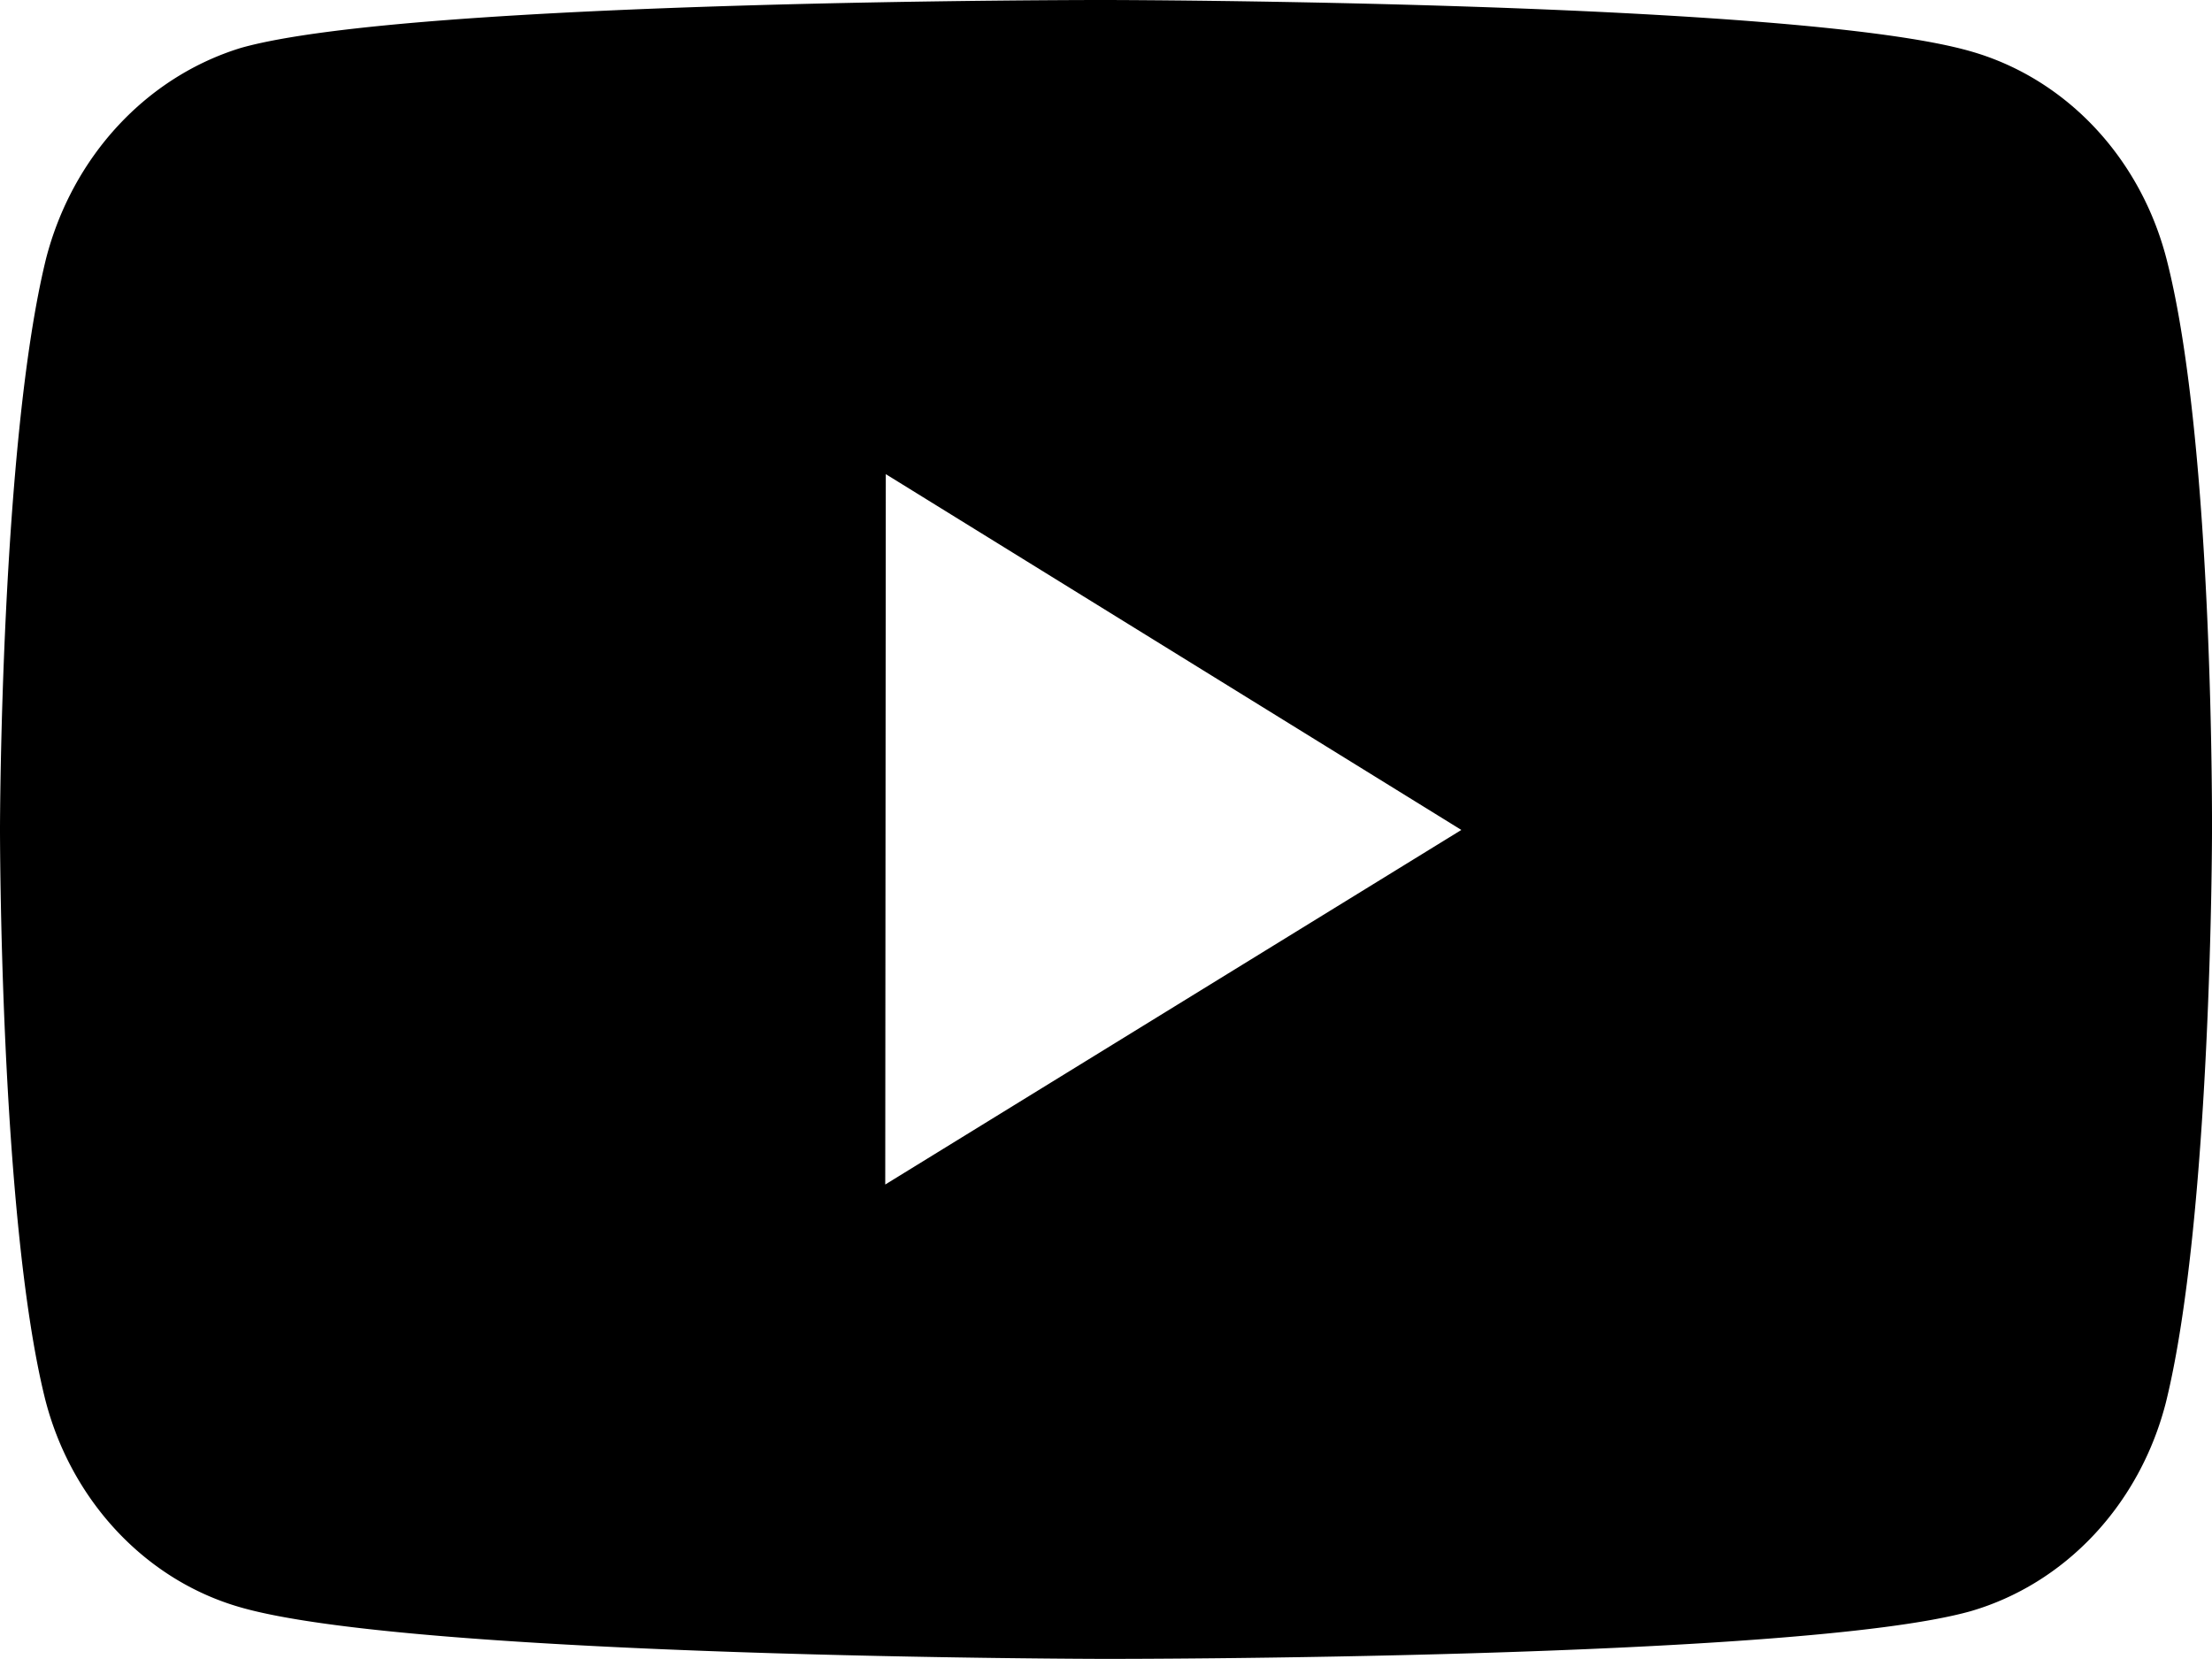 <?xml version="1.0" encoding="UTF-8" standalone="no"?>
<svg
   width="20"
   height="15"
   version="1.1"
   id="svg6404"
   sodipodi:docname="icon-youtube-darck.svg"
   inkscape:version="1.2 (dc2aedaf03, 2022-05-15)"
   xmlns:inkscape="http://www.inkscape.org/namespaces/inkscape"
   xmlns:sodipodi="http://sodipodi.sourceforge.net/DTD/sodipodi-0.dtd"
   xmlns="http://www.w3.org/2000/svg"
   xmlns:svg="http://www.w3.org/2000/svg">
  <defs
     id="defs6408" />
  <sodipodi:namedview
     id="namedview6406"
     pagecolor="#505050"
     bordercolor="#eeeeee"
     borderopacity="1"
     inkscape:showpageshadow="0"
     inkscape:pageopacity="0"
     inkscape:pagecheckerboard="0"
     inkscape:deskcolor="#505050"
     showgrid="false"
     inkscape:zoom="22.208333"
     inkscape:cx="9.1632272"
     inkscape:cy="7.227017"
     inkscape:window-width="1366"
     inkscape:window-height="699"
     inkscape:window-x="0"
     inkscape:window-y="0"
     inkscape:window-maximized="1"
     inkscape:current-layer="svg6404" />
  <path
     d="M 19.593,2.358 A 2.504,2.683 0 0 0 17.832,0.468 C 16.267,0.008 10.007,8.1314065e-6 10.007,8.1314065e-6 c 0,0 -6.26,-0.007 -7.825,0.432 A 2.558,2.741 0 0 0 0.417,2.336 C 0.004,4.012 1.4641232e-6,7.489 1.4641232e-6,7.489 c 0,0 -0.004,3.494 0.406,5.153 0.23,0.917 0.904,1.642 1.762,1.889 1.581,0.46 7.824,0.468 7.824,0.468 0,0 6.261,0.007 7.825,-0.431 a 2.513,2.692 0 0 0 1.766,-1.887 c 0.414,-1.675 0.417,-5.151 0.417,-5.151 0,0 0.02,-3.495 -0.407,-5.172 z M 8.004,10.71 8.009,4.287 13.213,7.504 Z"
     id="path6402"
     style="fill:#000000;stroke-width:1.034;fill-opacity:1" />
</svg>
